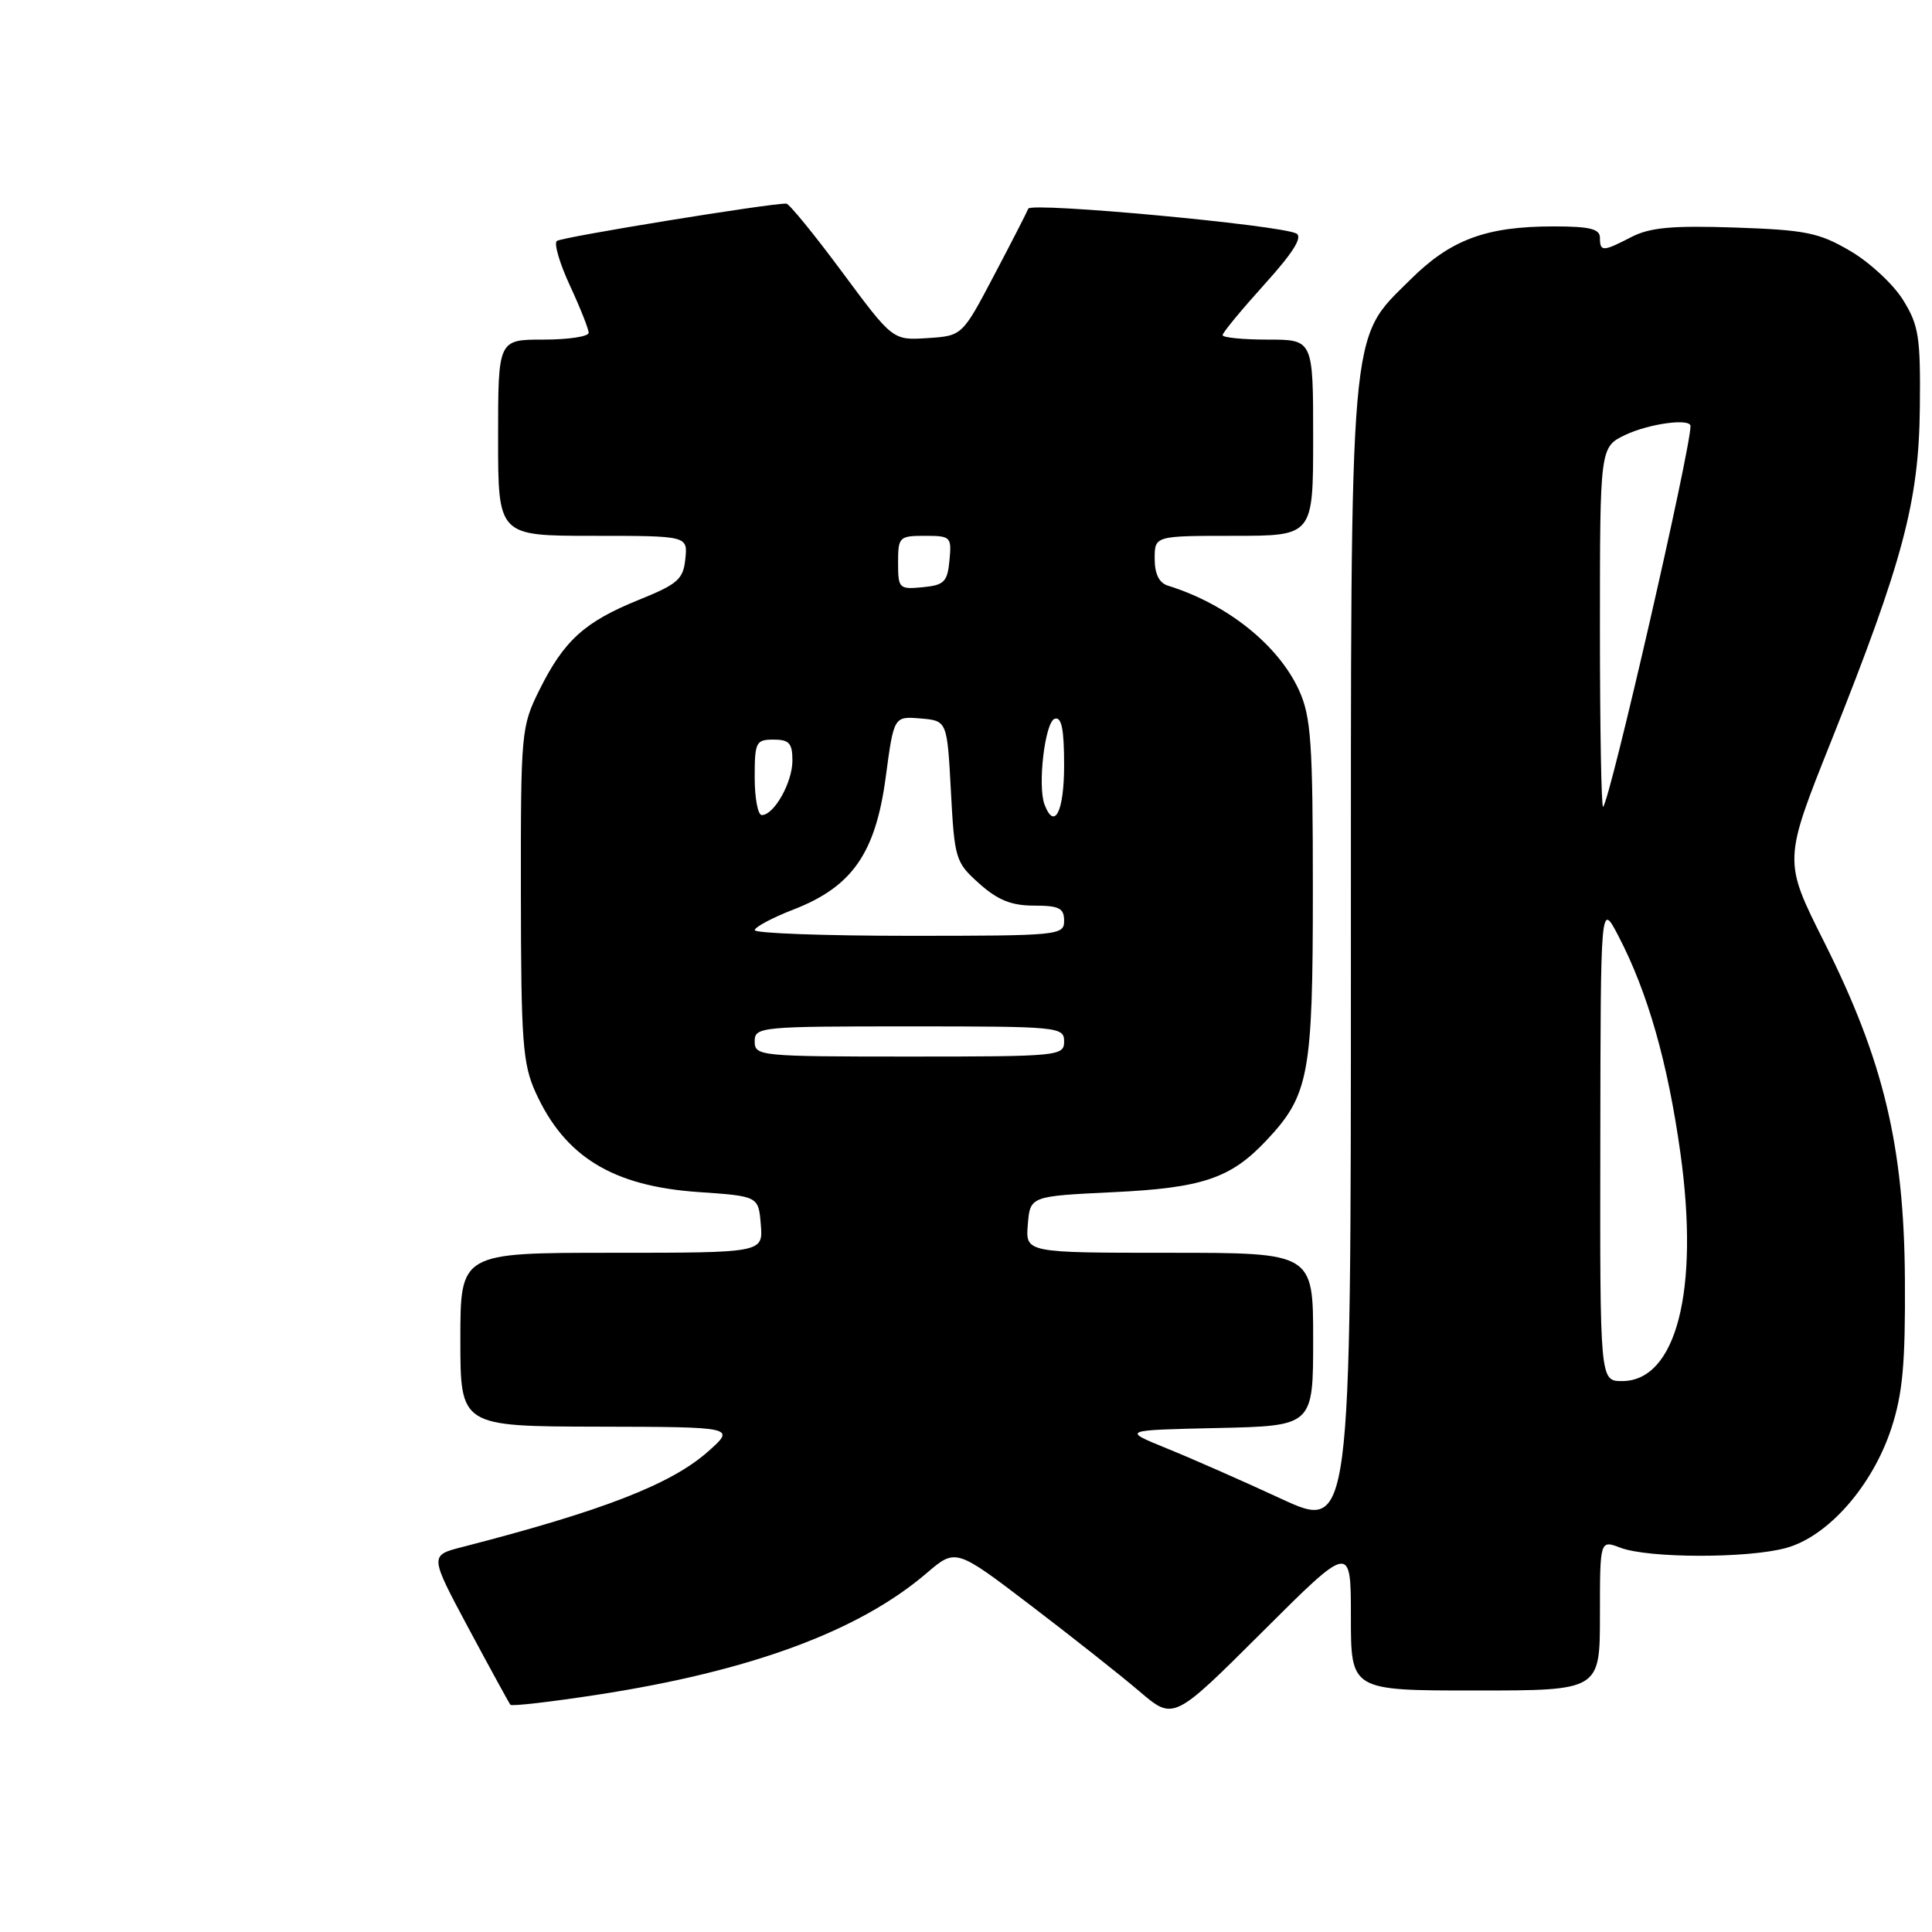 <?xml version="1.0" encoding="UTF-8" standalone="no"?>
<!DOCTYPE svg PUBLIC "-//W3C//DTD SVG 1.1//EN" "http://www.w3.org/Graphics/SVG/1.1/DTD/svg11.dtd" >
<svg xmlns="http://www.w3.org/2000/svg" xmlns:xlink="http://www.w3.org/1999/xlink" version="1.1" viewBox="0 0 256 256">
 <g >
 <path fill="currentColor"
d=" M 179.00 214.27 C 179.00 224.00 179.00 224.00 195.50 224.00 C 212.00 224.00 212.00 224.00 212.00 214.02 C 212.00 204.05 212.00 204.05 214.71 205.08 C 218.43 206.49 231.59 206.51 236.68 205.11 C 242.23 203.58 248.10 196.91 250.61 189.27 C 252.12 184.65 252.48 180.71 252.41 169.50 C 252.30 151.85 249.58 140.49 241.69 124.78 C 236.31 114.06 236.31 114.06 242.61 98.28 C 252.19 74.26 254.26 66.48 254.39 54.00 C 254.49 44.63 254.25 43.10 252.16 39.74 C 250.88 37.67 247.73 34.75 245.16 33.25 C 241.04 30.83 239.28 30.47 229.90 30.15 C 221.60 29.87 218.64 30.14 216.20 31.39 C 212.38 33.37 212.00 33.38 212.00 31.50 C 212.00 30.33 210.65 30.00 205.87 30.00 C 196.89 30.00 192.20 31.75 186.83 37.10 C 178.70 45.19 179.00 41.76 179.00 127.61 C 179.00 202.86 179.00 202.86 169.75 198.59 C 164.66 196.23 157.84 193.23 154.58 191.91 C 148.66 189.50 148.66 189.50 161.33 189.22 C 174.00 188.94 174.00 188.94 174.00 177.47 C 174.00 166.00 174.00 166.00 154.94 166.00 C 135.88 166.00 135.88 166.00 136.19 162.25 C 136.50 158.50 136.50 158.50 147.50 157.97 C 159.31 157.41 163.07 156.14 167.77 151.15 C 173.46 145.11 173.96 142.46 173.96 118.00 C 173.96 98.37 173.72 94.99 172.14 91.49 C 169.40 85.47 162.59 80.03 154.75 77.60 C 153.59 77.24 153.00 76.05 153.00 74.03 C 153.00 71.00 153.00 71.00 163.50 71.00 C 174.00 71.00 174.00 71.00 174.00 58.00 C 174.00 45.00 174.00 45.00 168.00 45.00 C 164.70 45.00 162.00 44.73 162.00 44.41 C 162.00 44.08 164.49 41.07 167.52 37.71 C 171.34 33.49 172.65 31.40 171.77 30.94 C 169.61 29.81 136.58 26.75 136.25 27.65 C 136.07 28.12 134.03 32.10 131.71 36.50 C 127.50 44.50 127.50 44.50 122.90 44.80 C 118.30 45.10 118.30 45.10 111.59 36.05 C 107.90 31.07 104.57 26.99 104.19 26.98 C 102.05 26.92 74.38 31.42 73.78 31.93 C 73.38 32.27 74.17 34.94 75.53 37.87 C 76.89 40.80 78.00 43.60 78.00 44.10 C 78.00 44.59 75.30 45.00 72.00 45.00 C 66.00 45.00 66.00 45.00 66.00 58.00 C 66.00 71.00 66.00 71.00 78.56 71.00 C 91.13 71.00 91.13 71.00 90.81 74.06 C 90.54 76.76 89.81 77.40 84.63 79.49 C 77.46 82.40 74.75 84.85 71.50 91.37 C 69.06 96.28 69.00 96.89 69.02 118.45 C 69.04 138.07 69.26 140.97 70.97 144.75 C 74.84 153.28 81.18 157.16 92.50 157.95 C 100.50 158.50 100.50 158.50 100.81 162.25 C 101.12 166.00 101.12 166.00 81.06 166.00 C 61.00 166.00 61.00 166.00 61.00 177.50 C 61.00 189.00 61.00 189.00 79.25 189.04 C 97.50 189.08 97.50 189.08 93.78 192.37 C 88.89 196.69 79.82 200.21 61.21 205.00 C 56.92 206.10 56.92 206.10 62.11 215.80 C 64.97 221.13 67.46 225.68 67.63 225.89 C 67.81 226.11 72.97 225.51 79.10 224.57 C 99.42 221.45 113.79 216.15 122.77 208.46 C 126.64 205.15 126.64 205.15 136.57 212.72 C 142.03 216.88 148.53 222.02 151.00 224.13 C 155.50 227.97 155.50 227.97 167.25 216.25 C 179.00 204.53 179.00 204.53 179.00 214.27 Z  M 212.05 151.25 C 212.09 119.50 212.09 119.50 214.44 124.01 C 218.34 131.48 221.01 140.87 222.68 152.91 C 225.19 171.05 222.11 183.00 214.93 183.00 C 212.00 183.00 212.00 183.00 212.05 151.25 Z  M 100.00 138.00 C 100.00 136.07 100.67 136.00 120.50 136.00 C 140.33 136.00 141.00 136.07 141.00 138.00 C 141.00 139.93 140.33 140.00 120.50 140.00 C 100.67 140.00 100.00 139.93 100.00 138.00 Z  M 100.01 123.25 C 100.02 122.84 102.34 121.60 105.18 120.50 C 112.92 117.49 116.01 113.06 117.36 103.00 C 118.44 94.91 118.44 94.91 121.97 95.20 C 125.50 95.50 125.50 95.50 126.00 104.84 C 126.48 113.85 126.61 114.27 129.77 117.09 C 132.21 119.27 134.03 120.00 137.02 120.00 C 140.33 120.00 141.00 120.33 141.00 122.00 C 141.00 123.93 140.33 124.00 120.50 124.00 C 109.22 124.00 100.01 123.66 100.01 123.25 Z  M 100.00 103.00 C 100.00 98.33 100.17 98.00 102.50 98.00 C 104.57 98.00 105.00 98.48 105.00 100.78 C 105.00 103.68 102.57 108.00 100.94 108.00 C 100.42 108.00 100.00 105.75 100.00 103.00 Z  M 138.41 106.62 C 137.46 104.15 138.46 95.67 139.75 95.24 C 140.67 94.94 141.00 96.60 141.00 101.42 C 141.00 107.53 139.73 110.07 138.41 106.62 Z  M 212.00 83.28 C 212.00 59.23 212.00 59.23 215.40 57.61 C 218.54 56.13 224.00 55.39 224.00 56.46 C 224.00 59.63 213.37 105.97 212.42 106.91 C 212.19 107.14 212.00 96.51 212.00 83.28 Z  M 119.00 74.56 C 119.00 71.15 119.15 71.00 122.56 71.00 C 125.98 71.00 126.11 71.13 125.81 74.25 C 125.54 77.11 125.11 77.54 122.25 77.81 C 119.13 78.11 119.00 77.98 119.00 74.56 Z "/>
</g>
</svg>